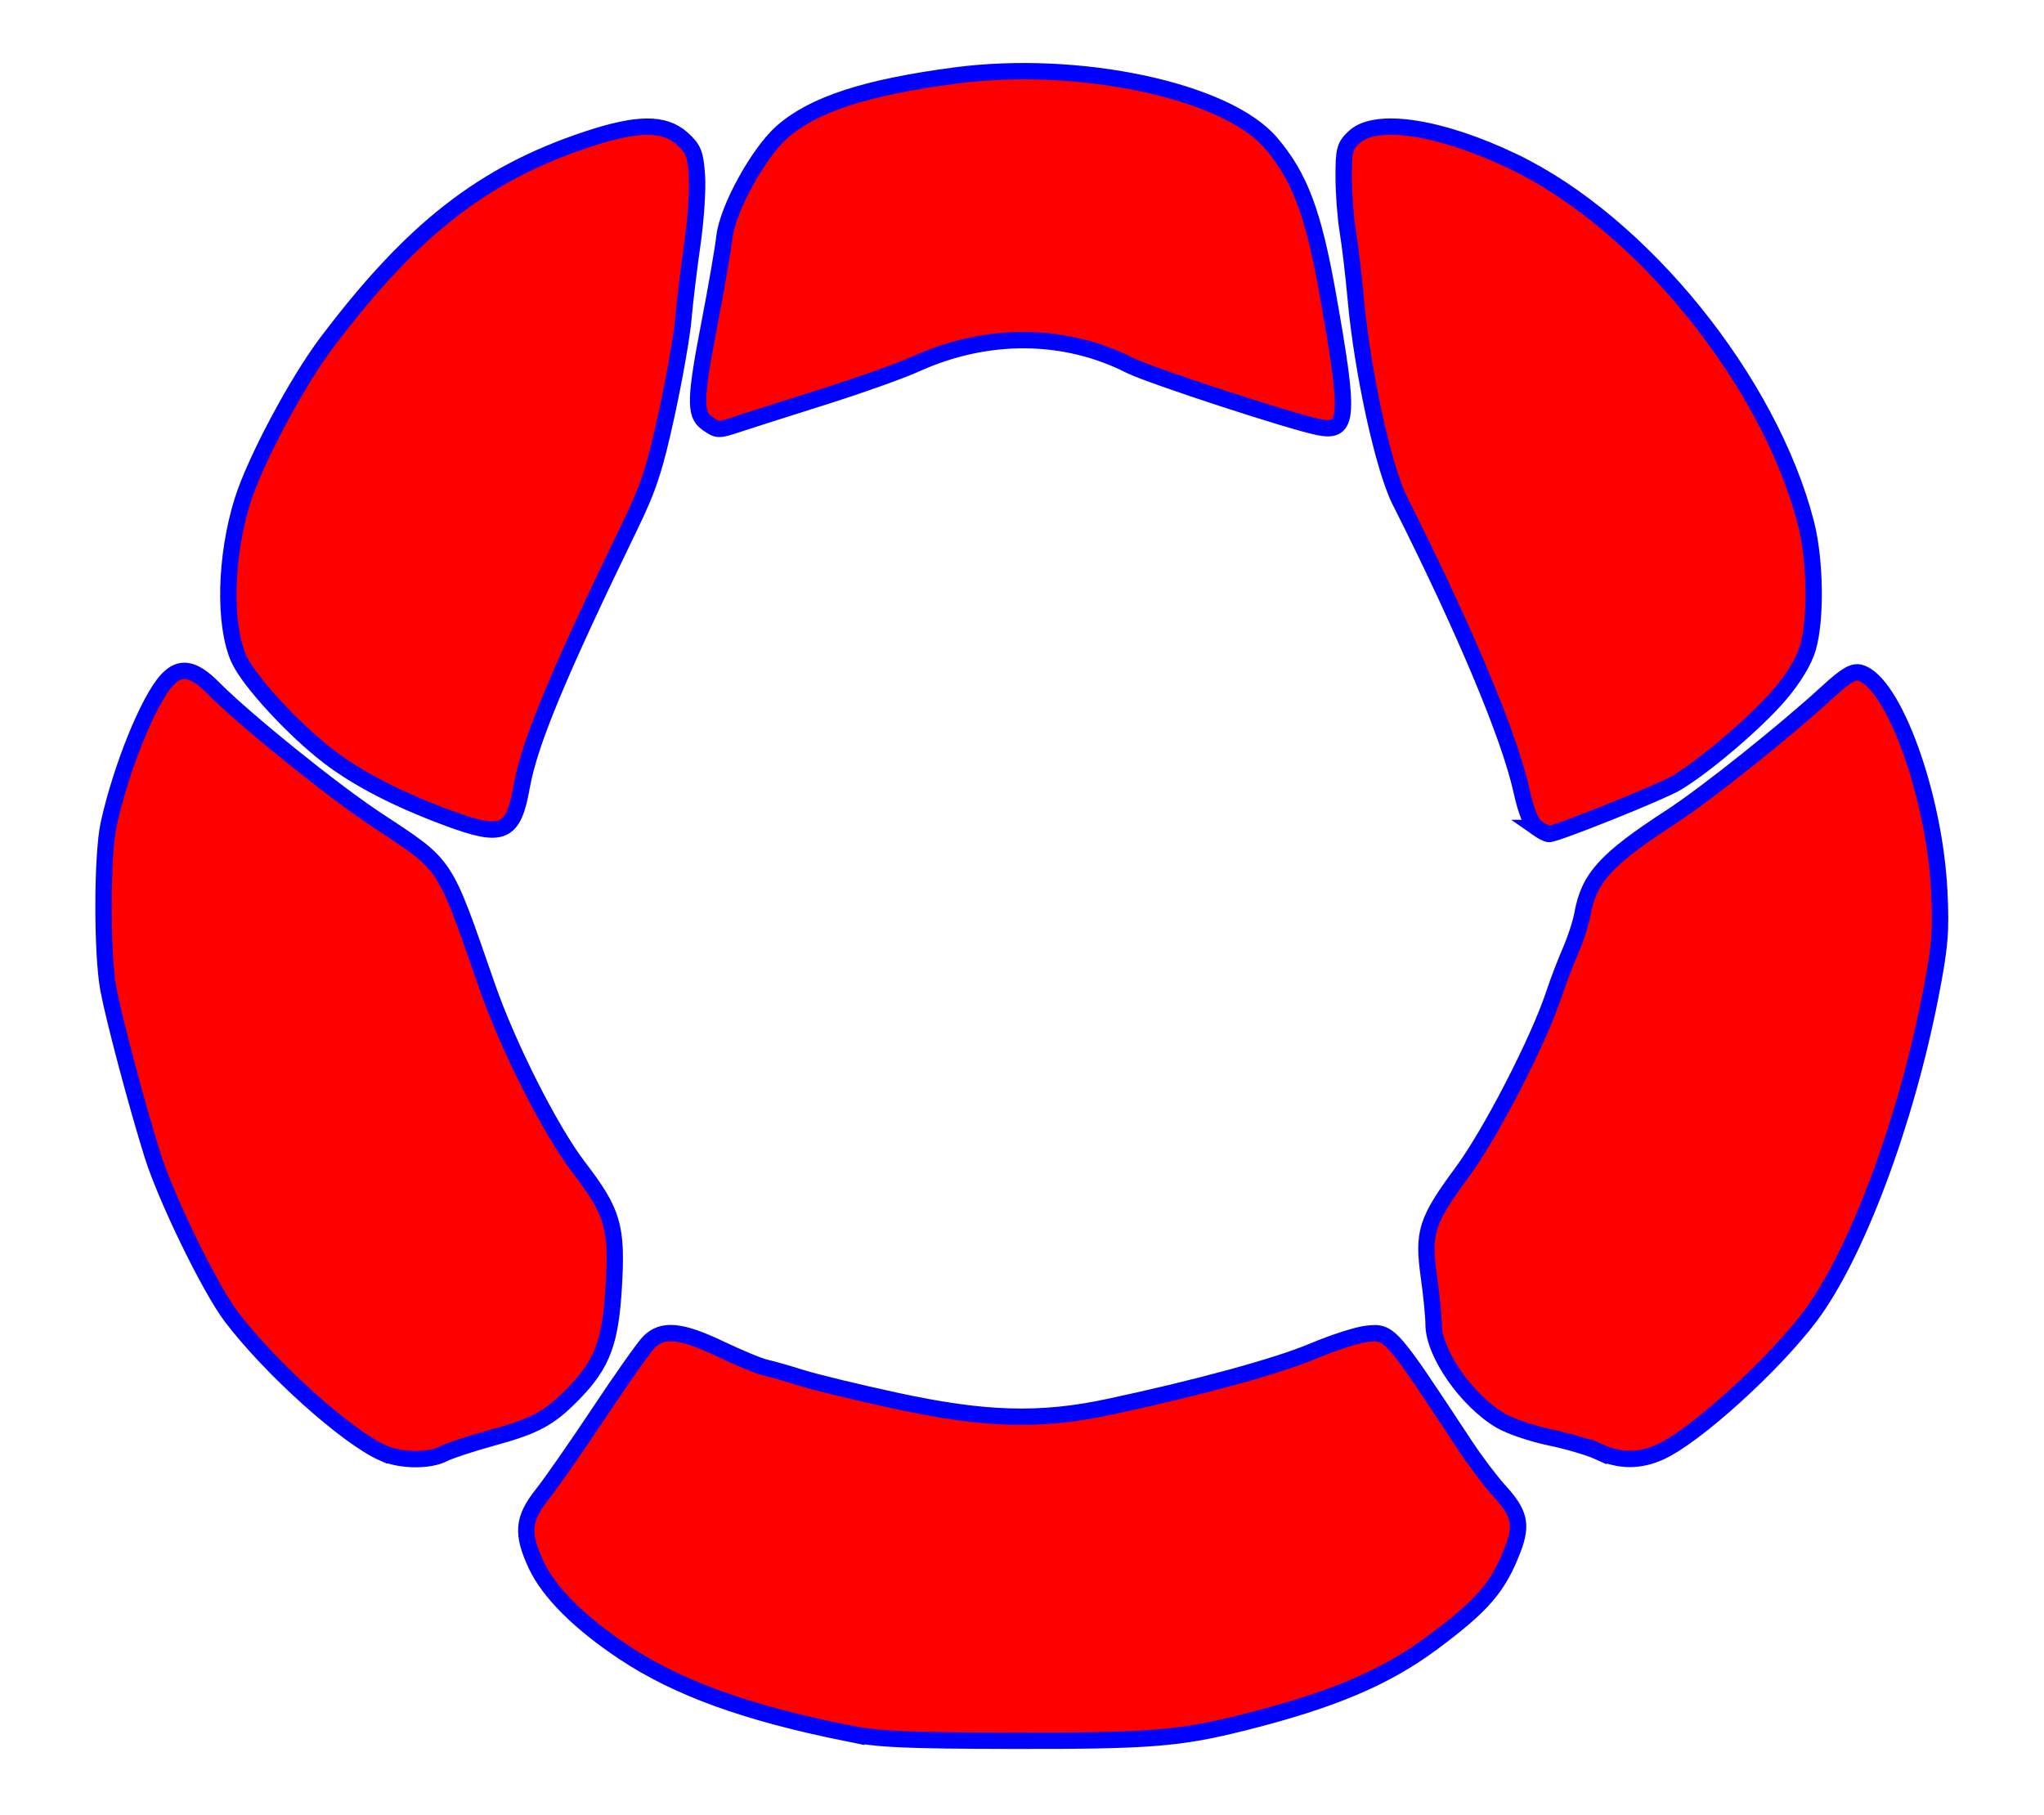 <?xml version="1.0" encoding="UTF-8" standalone="no"?>
<svg
   xmlns:dc="http://purl.org/dc/elements/1.1/"
   xmlns:cc="http://creativecommons.org/ns#"
   xmlns:rdf="http://www.w3.org/1999/02/22-rdf-syntax-ns#"
   xmlns:svg="http://www.w3.org/2000/svg"
   xmlns="http://www.w3.org/2000/svg"
   viewBox="0 0 500 444"
   height="444"
   width="500"
   version="1.1"
   id="svg3371">
  <defs
     id="defs3375" />
  <path
     id="path3381"
     d="m 207.18,423.973 c -24.676,-4.973 -41.348,-11.008 -54.5,-19.726 -10.826,-7.177 -18.393,-14.711 -21.52,-21.427 -3.585,-7.7 -3.275,-11.273 1.5,-17.286 2.183,-2.75 8.452,-11.75 13.93,-20 5.478,-8.25 10.96,-16.012 12.183,-17.25 3.284,-3.323 7.882,-2.874 17.42,1.699 4.53,2.172 9.53,4.237 11.111,4.588 1.581,0.351 5.575,1.491 8.875,2.532 3.3,1.041 13.65,3.547 23,5.567 21.734,4.697 35.232,5.091 52,1.519 21.798,-4.643 41.29,-9.968 50.061,-13.674 4.916,-2.078 10.828,-3.98 13.138,-4.227 5.611,-0.6 5.632,-0.576 23.952,27.244 2.535,3.85 6.336,8.886 8.445,11.191 4.93,5.386 5.598,8.192 3.359,14.102 -3.567,9.418 -7.42,13.895 -19.956,23.183 -11.421,8.463 -24.622,14.014 -46.124,19.398 -15.67,3.923 -22.897,4.492 -56.376,4.434 -26.293,-0.046 -32.988,-0.354 -40.5,-1.869 z M 93.795,355.487 c -8.817,-3.827 -27.603,-20.693 -37.261,-33.452 -5.182,-6.846 -15.908,-28.861 -19.249,-39.51 -3.762,-11.99 -9.384,-33.142 -10.761,-40.49 -1.634,-8.721 -1.59,-32.969 0.074,-40.496 3.063,-13.854 9.79,-30.41 14.324,-35.254 3.181,-3.398 6.399,-2.847 11.125,1.905 8.06,8.105 29.259,25.217 40.118,32.384 17.397,11.483 16.219,9.708 26.977,40.662 5.143,14.799 15.503,35.281 22.406,44.299 8.414,10.992 9.45,14.518 8.588,29.229 -0.796,13.583 -2.78,18.877 -9.773,26.081 -5.914,6.093 -9.337,7.96 -19.9,10.854 -5.106,1.399 -10.499,3.172 -11.984,3.939 -3.473,1.795 -10.364,1.724 -14.684,-0.152 z m 297.235,-0.38 c -2.282,-1.036 -7.656,-2.609 -11.942,-3.496 -4.286,-0.886 -9.687,-2.722 -12.002,-4.078 -8.276,-4.85 -16.408,-16.53 -16.405,-23.564 7e-4,-1.889 -0.518,-7.154 -1.154,-11.7 -1.517,-10.854 -0.634,-13.608 8.211,-25.606 7.003,-9.499 18.628,-32.09 22.441,-43.609 0.998,-3.014 2.805,-7.739 4.015,-10.5 1.211,-2.761 2.524,-6.82 2.918,-9.02 1.575,-8.794 5.732,-13.349 21.567,-23.637 8.642,-5.614 27.742,-20.842 38.347,-30.572 4.511,-4.139 6.339,-5.224 8,-4.752 8.185,2.327 18.205,30 19.357,53.461 0.485,9.87 0.188,13.444 -2.094,25.219 -6.091,31.422 -18.181,63.693 -29.514,78.776 -8.993,11.969 -28.089,29.26 -36.595,33.137 -5.115,2.332 -9.923,2.312 -15.149,-0.061 z m -15.024,-152.556 c -1.494,-1.046 -2.627,-3.774 -3.843,-9.25 -2.952,-13.295 -13.99,-39.587 -29.71,-70.766 -4.045,-8.023 -9.204,-31.626 -10.819,-49.5 -0.522,-5.775 -1.397,-13.2 -1.946,-16.5 -0.548,-3.3 -1,-9.284 -1.003,-13.298 -0.005,-6.611 0.243,-7.529 2.64,-9.75 5.308,-4.919 21.204,-2.449 38.901,6.045 31.331,15.037 62.58,53.656 71.543,88.413 2.324,9.011 2.535,23.624 0.444,30.665 -0.923,3.108 -3.439,7.268 -6.786,11.223 -5.656,6.682 -18.484,17.646 -25.453,21.755 -3.863,2.277 -29.241,12.447 -31.061,12.447 -0.434,0 -1.742,-0.668 -2.907,-1.484 z m -266.568,-2.491 c -12.098,-4.497 -21.683,-9.429 -28.8,-14.821 -8.632,-6.54 -19.768,-18.614 -22.211,-24.083 -3.743,-8.381 -3.361,-24.991 0.888,-38.622 3.036,-9.739 13.279,-28.992 20.574,-38.672 20.888,-27.716 38.225,-41.273 63.596,-49.727 12.373,-4.123 18.939,-4.193 23.353,-0.25 2.79,2.493 3.247,3.624 3.636,8.995 0.244,3.379 -0.258,10.984 -1.116,16.899 -0.858,5.915 -1.847,14.13 -2.198,18.255 -0.35,4.125 -2.202,14.67 -4.115,23.433 -2.871,13.157 -4.413,17.862 -8.847,27 -17.739,36.555 -24.647,53.172 -26.561,63.887 -2.092,11.714 -4.58,12.767 -18.2,7.705 z m 63.464,-96.582 c -3.014,-2.111 -2.902,-5.982 0.719,-24.72 1.618,-8.373 3.241,-17.781 3.607,-20.907 0.802,-6.853 8.332,-20.513 14.101,-25.58 7.674,-6.74 20.494,-10.917 42.351,-13.799 30.242,-3.987 66.243,3.682 77.16,16.437 7.115,8.312 10.411,17.068 13.975,37.126 5.348,30.098 5.112,33.832 -2.059,32.486 -6.397,-1.2 -41.461,-12.655 -46.422,-15.165 -15.964,-8.078 -34.942,-8.198 -52.292,-0.331 -3.659,1.659 -13.9,5.303 -22.758,8.097 -8.857,2.794 -18.032,5.718 -20.389,6.497 -5.31,1.755 -5.286,1.755 -7.993,-0.141 z"
     style="opacity:1;fill:#ff0000;fill-opacity:1;stroke:#0000ff;stroke-width:4;stroke-miterlimit:4;stroke-dasharray:none;stroke-opacity:1" />
</svg>
